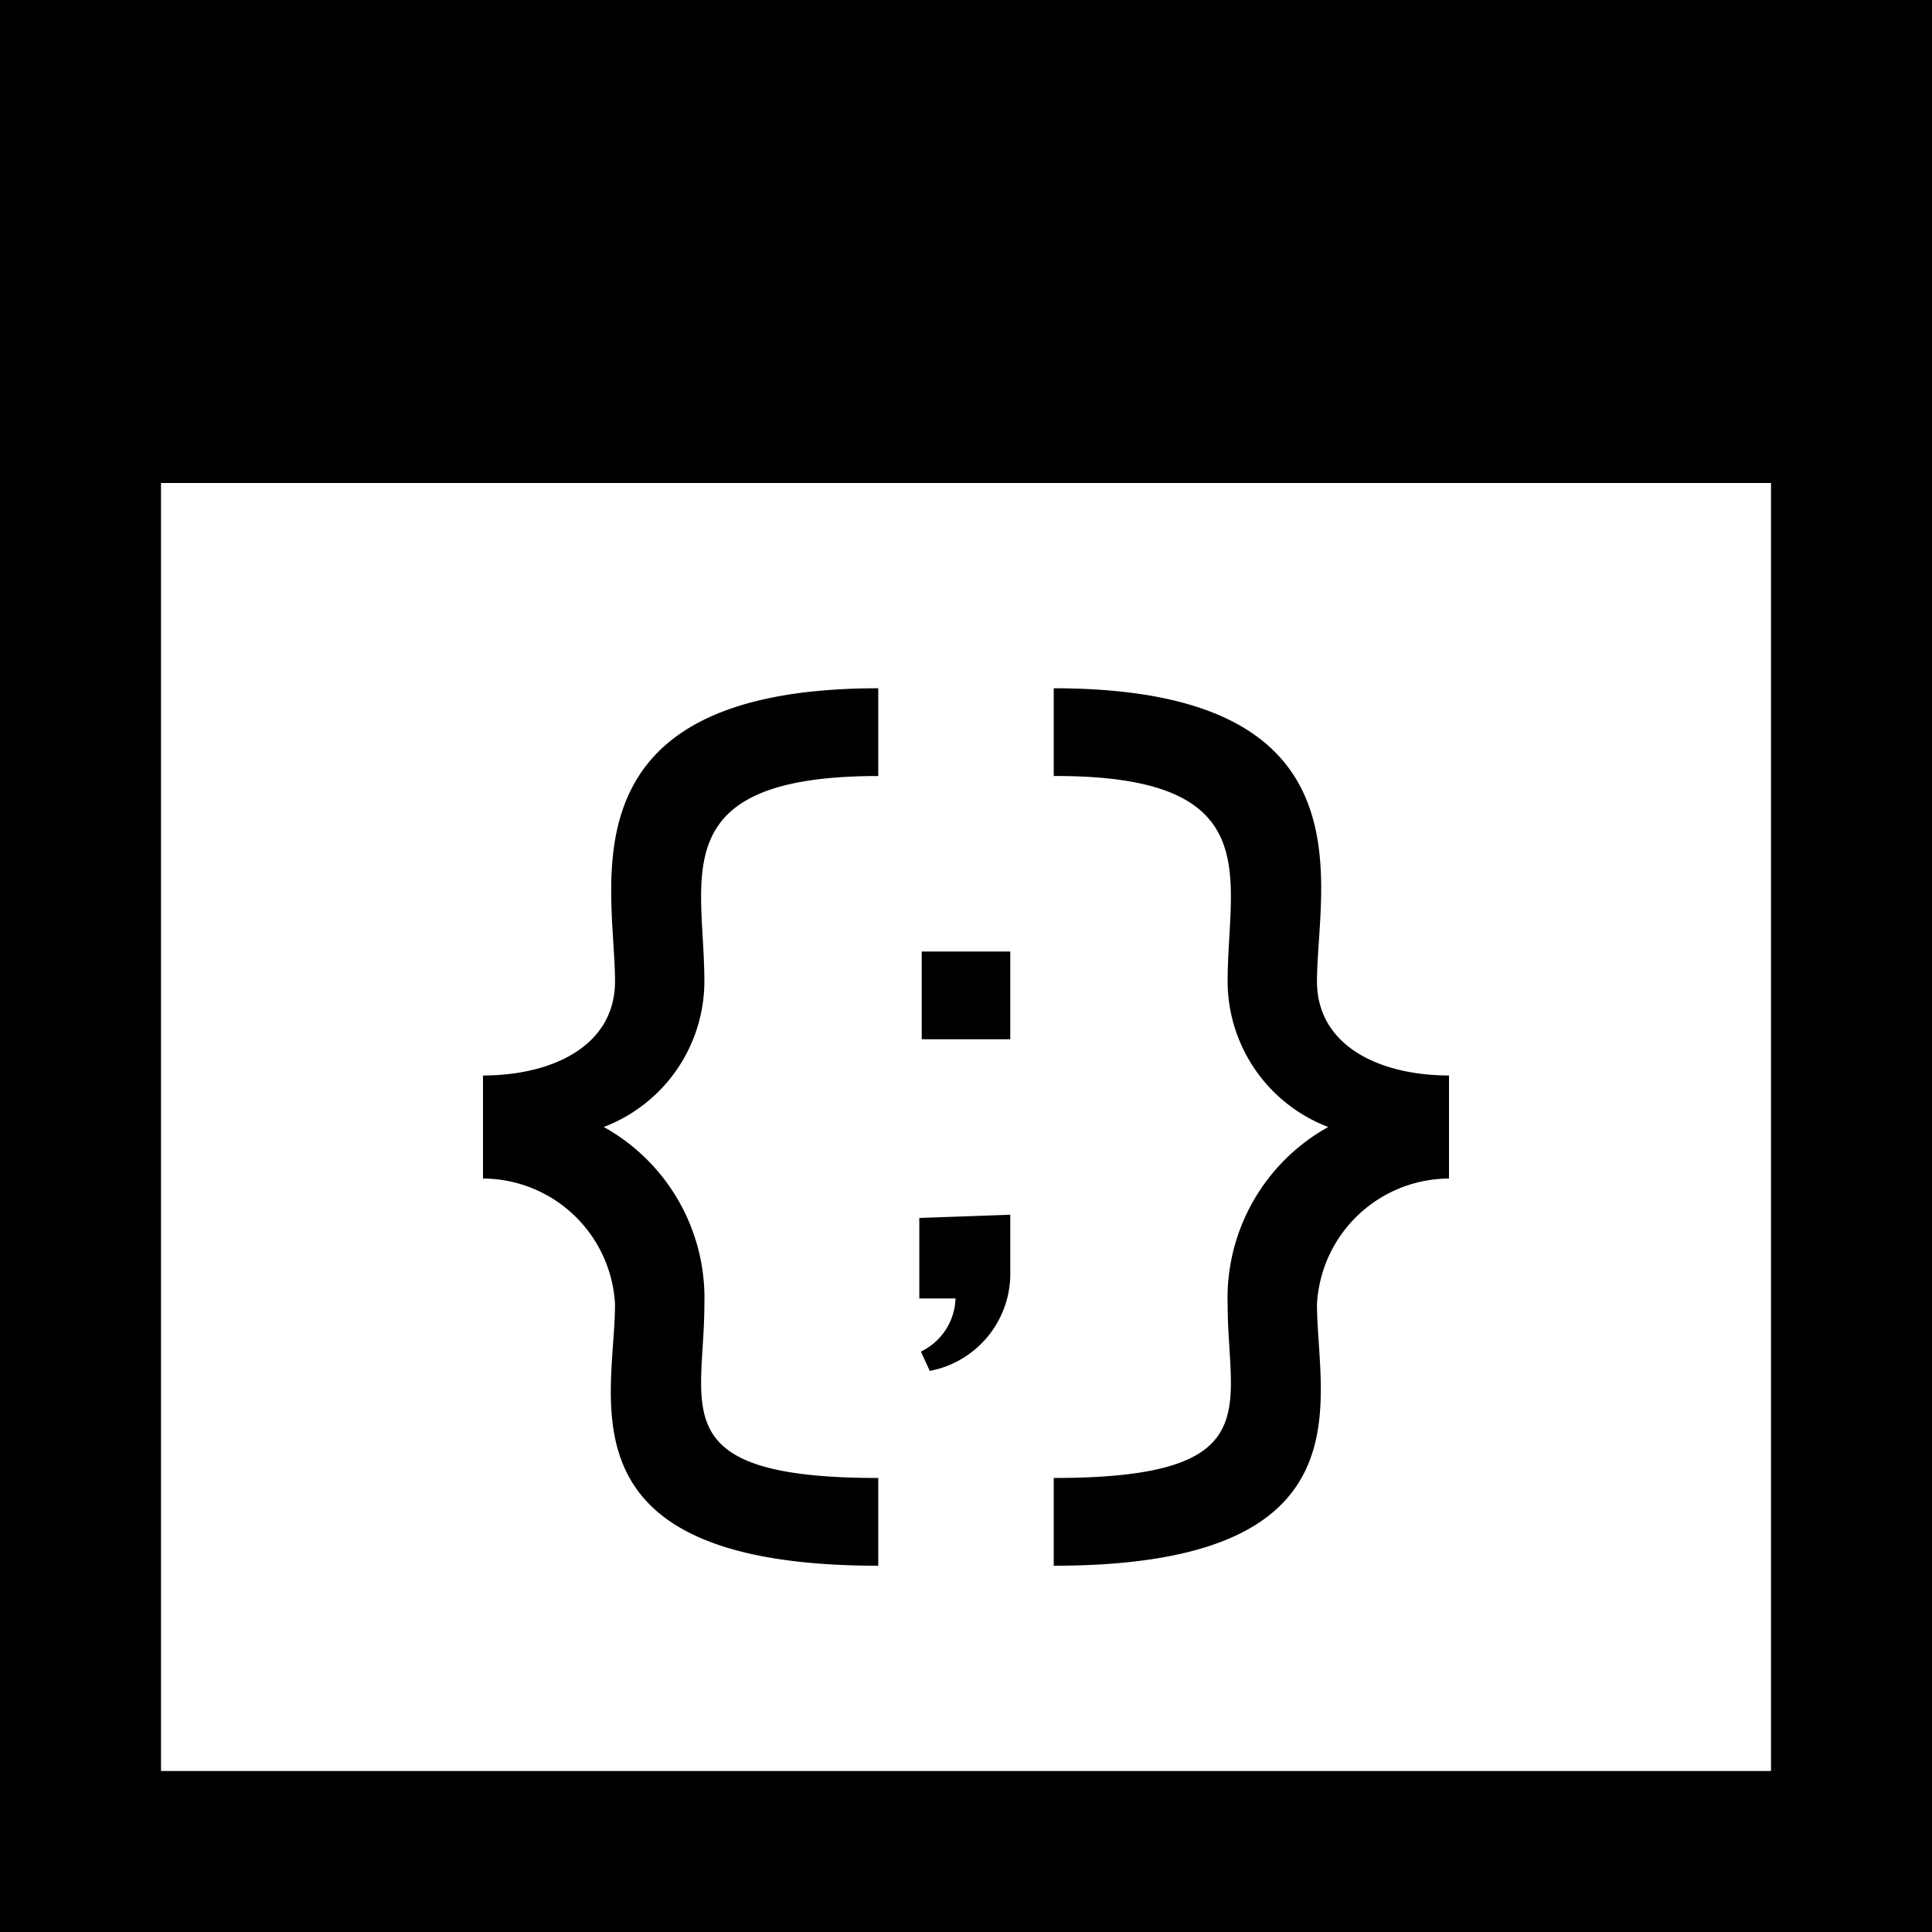 <svg id="Layer_1" data-name="Layer 1" xmlns="http://www.w3.org/2000/svg" viewBox="0 0 24 24"><path d="M22,6V22H2V6Zm2-6H0V24H24ZM18,13.36v1.28a1.65,1.65,0,0,0-1.64,1.56c0,1.19.7,3.25-3.27,3.25V18.36c2.68,0,2.16-.87,2.16-2.16A2.43,2.43,0,0,1,16.5,14a1.94,1.94,0,0,1-1.25-1.81c0-1.29.52-2.56-2.16-2.55V8.55c4,0,3.27,2.45,3.27,3.64C16.36,13,17.15,13.36,18,13.36ZM7.64,12.19c0-1.19-.7-3.64,3.27-3.64V9.64c-2.68,0-2.16,1.26-2.16,2.55A1.94,1.94,0,0,1,7.5,14a2.43,2.43,0,0,1,1.25,2.2c0,1.29-.52,2.16,2.16,2.16v1.09c-4,0-3.27-2.06-3.27-3.25A1.65,1.65,0,0,0,6,14.64V13.36C6.85,13.36,7.64,13,7.64,12.19Zm4.91,2.9v.7a1.23,1.23,0,0,1-1,1.24l-.11-.24a.76.76,0,0,0,.43-.66h-.45v-1Zm0-3.27h-1.1v1.09h1.1Z"/></svg>